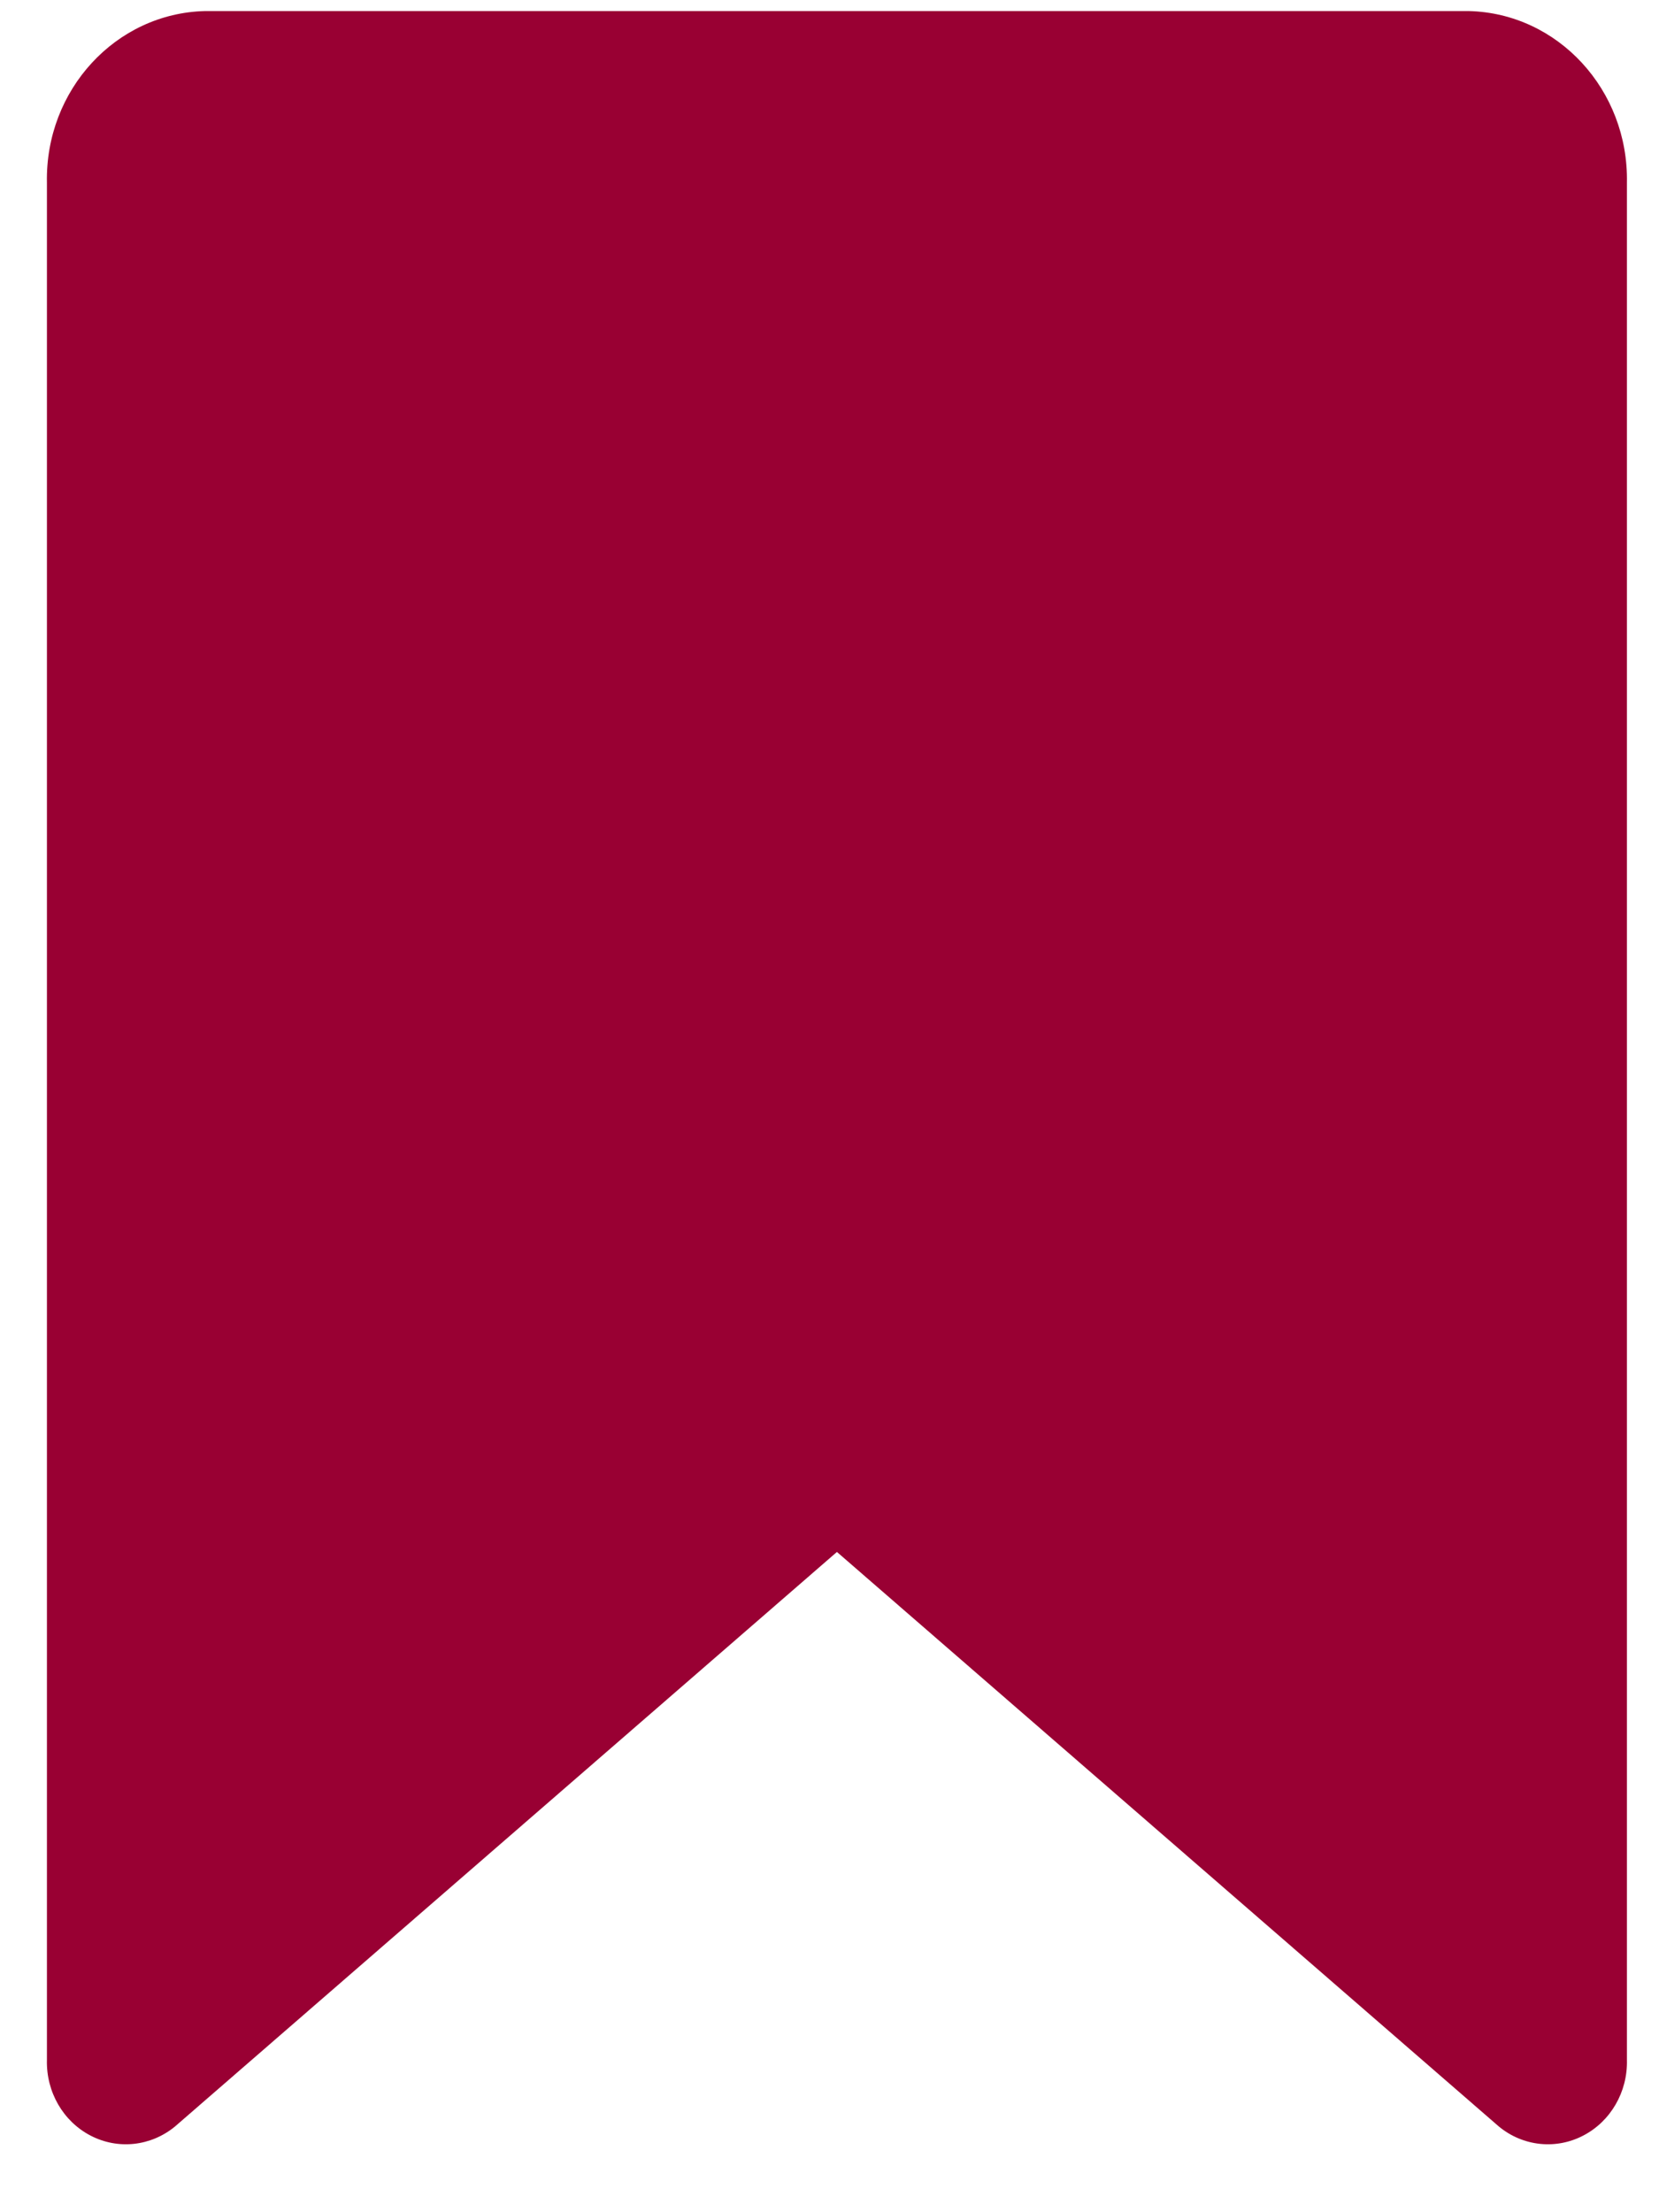 <svg xmlns="http://www.w3.org/2000/svg" width="21" height="28" viewBox="0 0 21 28">
  <path fill="#903" d="M2.594,0.14 L18.594,0.14 C19.722,0.168 20.616,1.139 20.594,2.312 L20.594,26.074 C20.604,26.477 20.388,26.85 20.041,27.03 C19.694,27.211 19.278,27.166 18.974,26.916 L10.594,19.643 L2.214,26.916 C1.909,27.166 1.493,27.211 1.146,27.03 C0.799,26.85 0.584,26.477 0.594,26.074 L0.594,2.312 C0.571,1.139 1.465,0.168 2.594,0.14"/>
</svg>
